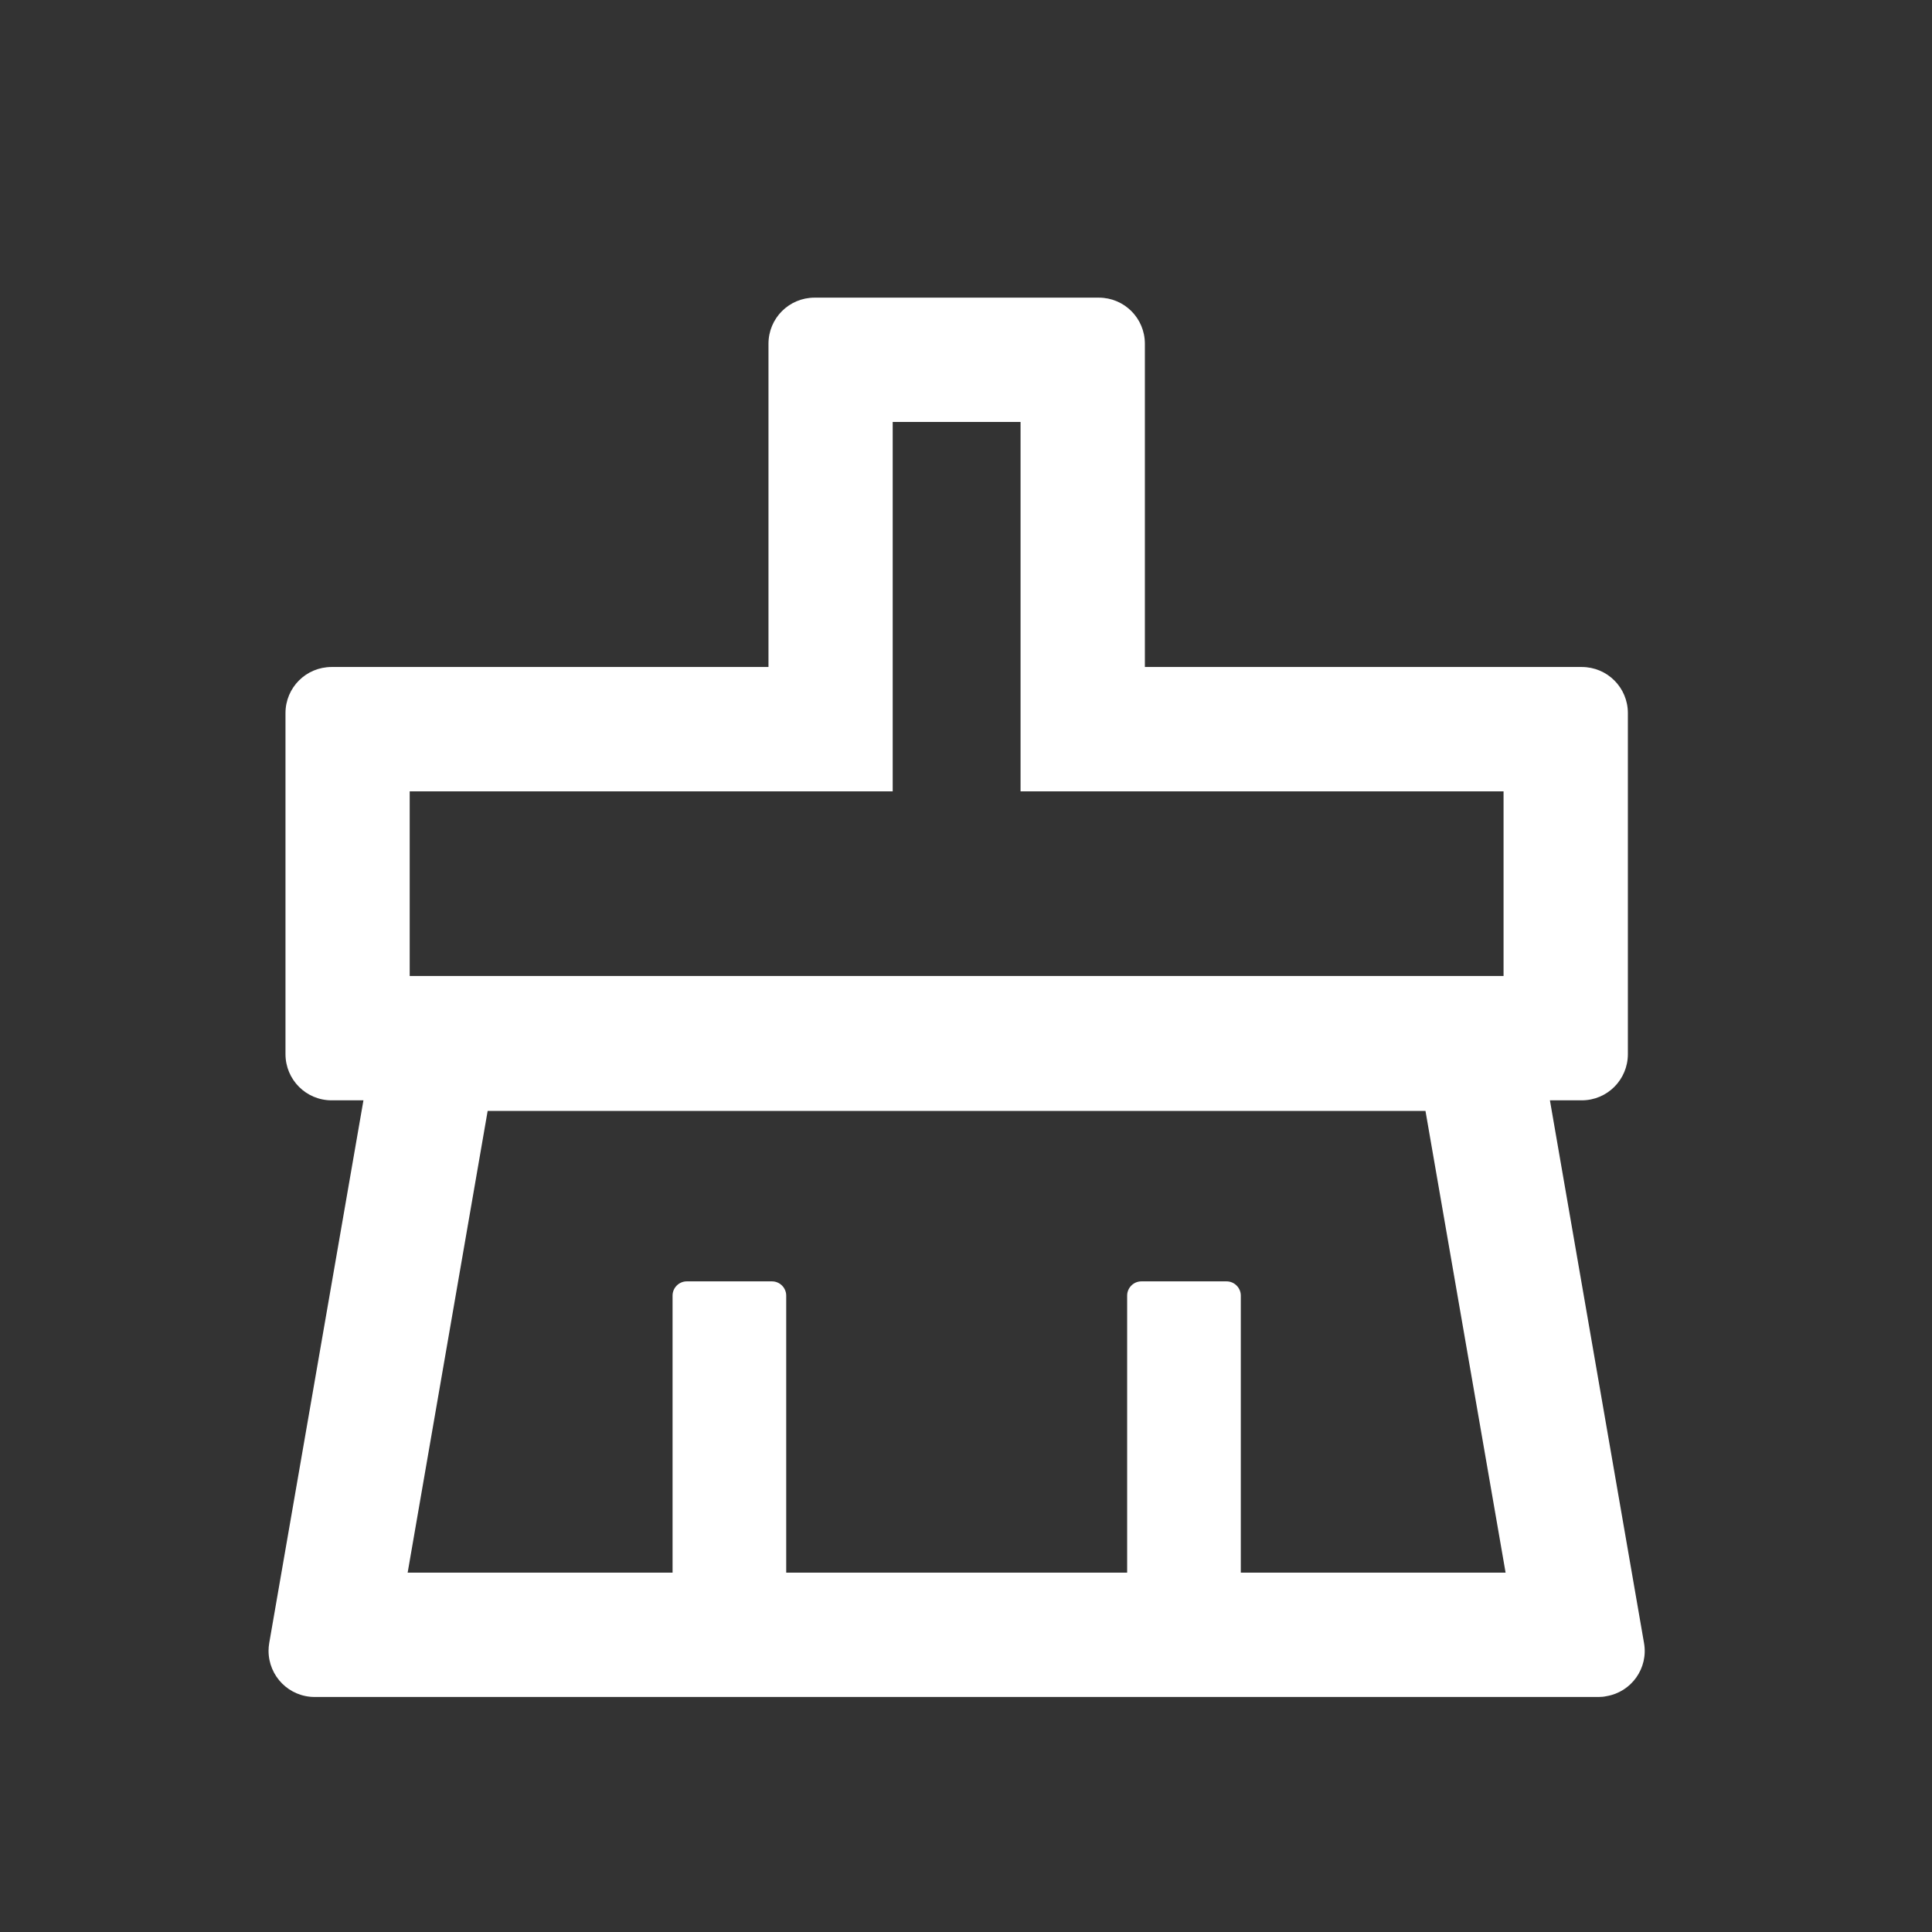 <svg width="17" height="17" viewBox="0 0 17 17" fill="none" xmlns="http://www.w3.org/2000/svg">
<rect x="0" y="0" width="17" height="17" fill="#333333" stroke="none"/>
<g clip-path="url(#clip0_379_2621)">
<path d="M14.466 14.457L13.638 9.682H13.918C14.143 9.682 14.324 9.5 14.324 9.275V6.275C14.324 6.05 14.143 5.869 13.918 5.869H10.074V3.025C10.074 2.8 9.893 2.619 9.668 2.619H7.168C6.943 2.619 6.762 2.8 6.762 3.025V5.869H2.918C2.693 5.869 2.512 6.05 2.512 6.275V9.275C2.512 9.5 2.693 9.682 2.918 9.682H3.198L2.369 14.457C2.365 14.48 2.363 14.504 2.363 14.525C2.363 14.75 2.544 14.932 2.769 14.932H14.066C14.09 14.932 14.113 14.93 14.135 14.925C14.357 14.888 14.505 14.677 14.466 14.457ZM3.605 6.963H7.855V3.713H8.98V6.963H13.23V8.588H3.605V6.963ZM10.918 13.838V11.4C10.918 11.332 10.862 11.275 10.793 11.275H10.043C9.974 11.275 9.918 11.332 9.918 11.4V13.838H6.918V11.4C6.918 11.332 6.862 11.275 6.793 11.275H6.043C5.974 11.275 5.918 11.332 5.918 11.4V13.838H3.587L4.291 9.775H12.543L13.248 13.838H10.918Z" fill="white"/>
</g>
<defs>
<clipPath id="clip0_379_2621">
<rect width="16" height="16" fill="white" transform="translate(0.418 0.869)"/>
</clipPath>
</defs>
</svg>
